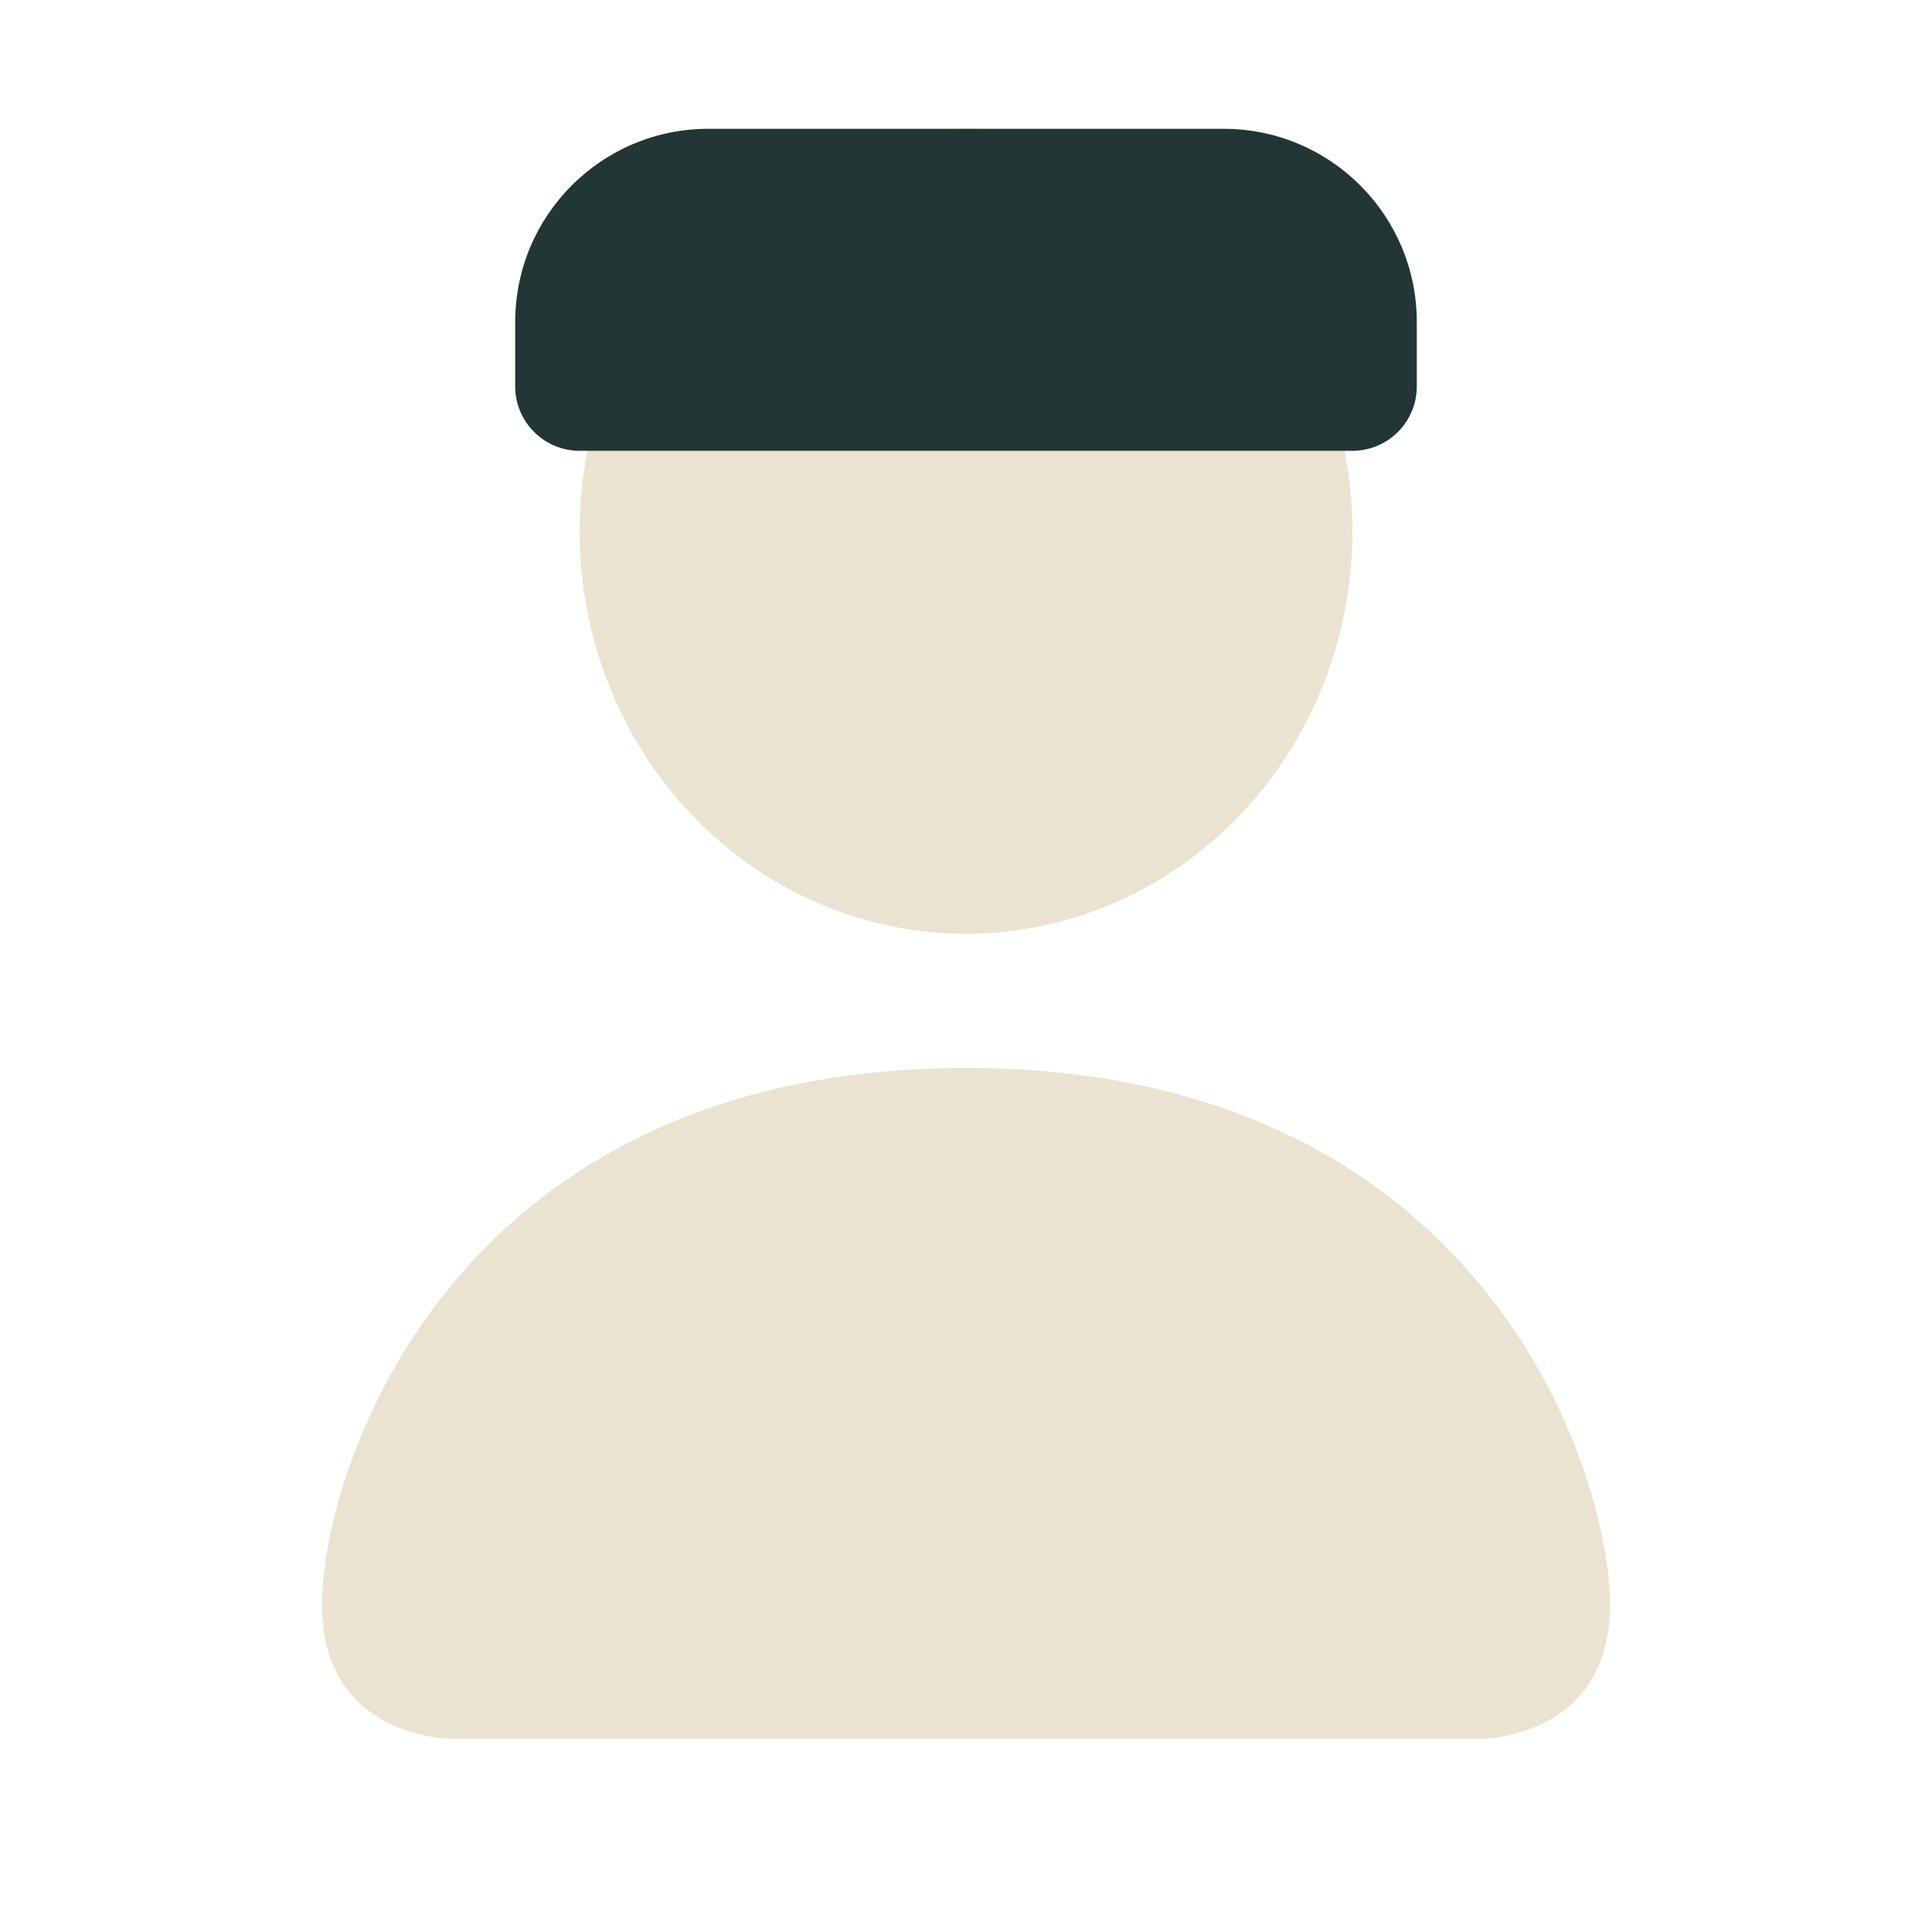 <svg width="30" height="30" viewBox="0 0 30 30" fill="none" xmlns="http://www.w3.org/2000/svg">
<path d="M7 27C7 27 5 27 5 24.917C5 22.833 7 16.583 15 16.583C23 16.583 25 22.833 25 24.917C25 27 23 27 23 27H7ZM15 14.5C16.591 14.5 18.117 13.841 19.243 12.669C20.368 11.497 21 9.908 21 8.25C21 6.592 20.368 5.003 19.243 3.831C18.117 2.658 16.591 2 15 2C13.409 2 11.883 2.658 10.757 3.831C9.632 5.003 9 6.592 9 8.25C9 9.908 9.632 11.497 10.757 12.669C11.883 13.841 13.409 14.5 15 14.5Z" fill="#EBE3D1"/>
<path d="M8 5C8 3.343 9.343 2 11 2H19C20.657 2 22 3.343 22 5V6C22 6.552 21.552 7 21 7H9C8.448 7 8 6.552 8 6V5Z" fill="#223635"/>
</svg>
